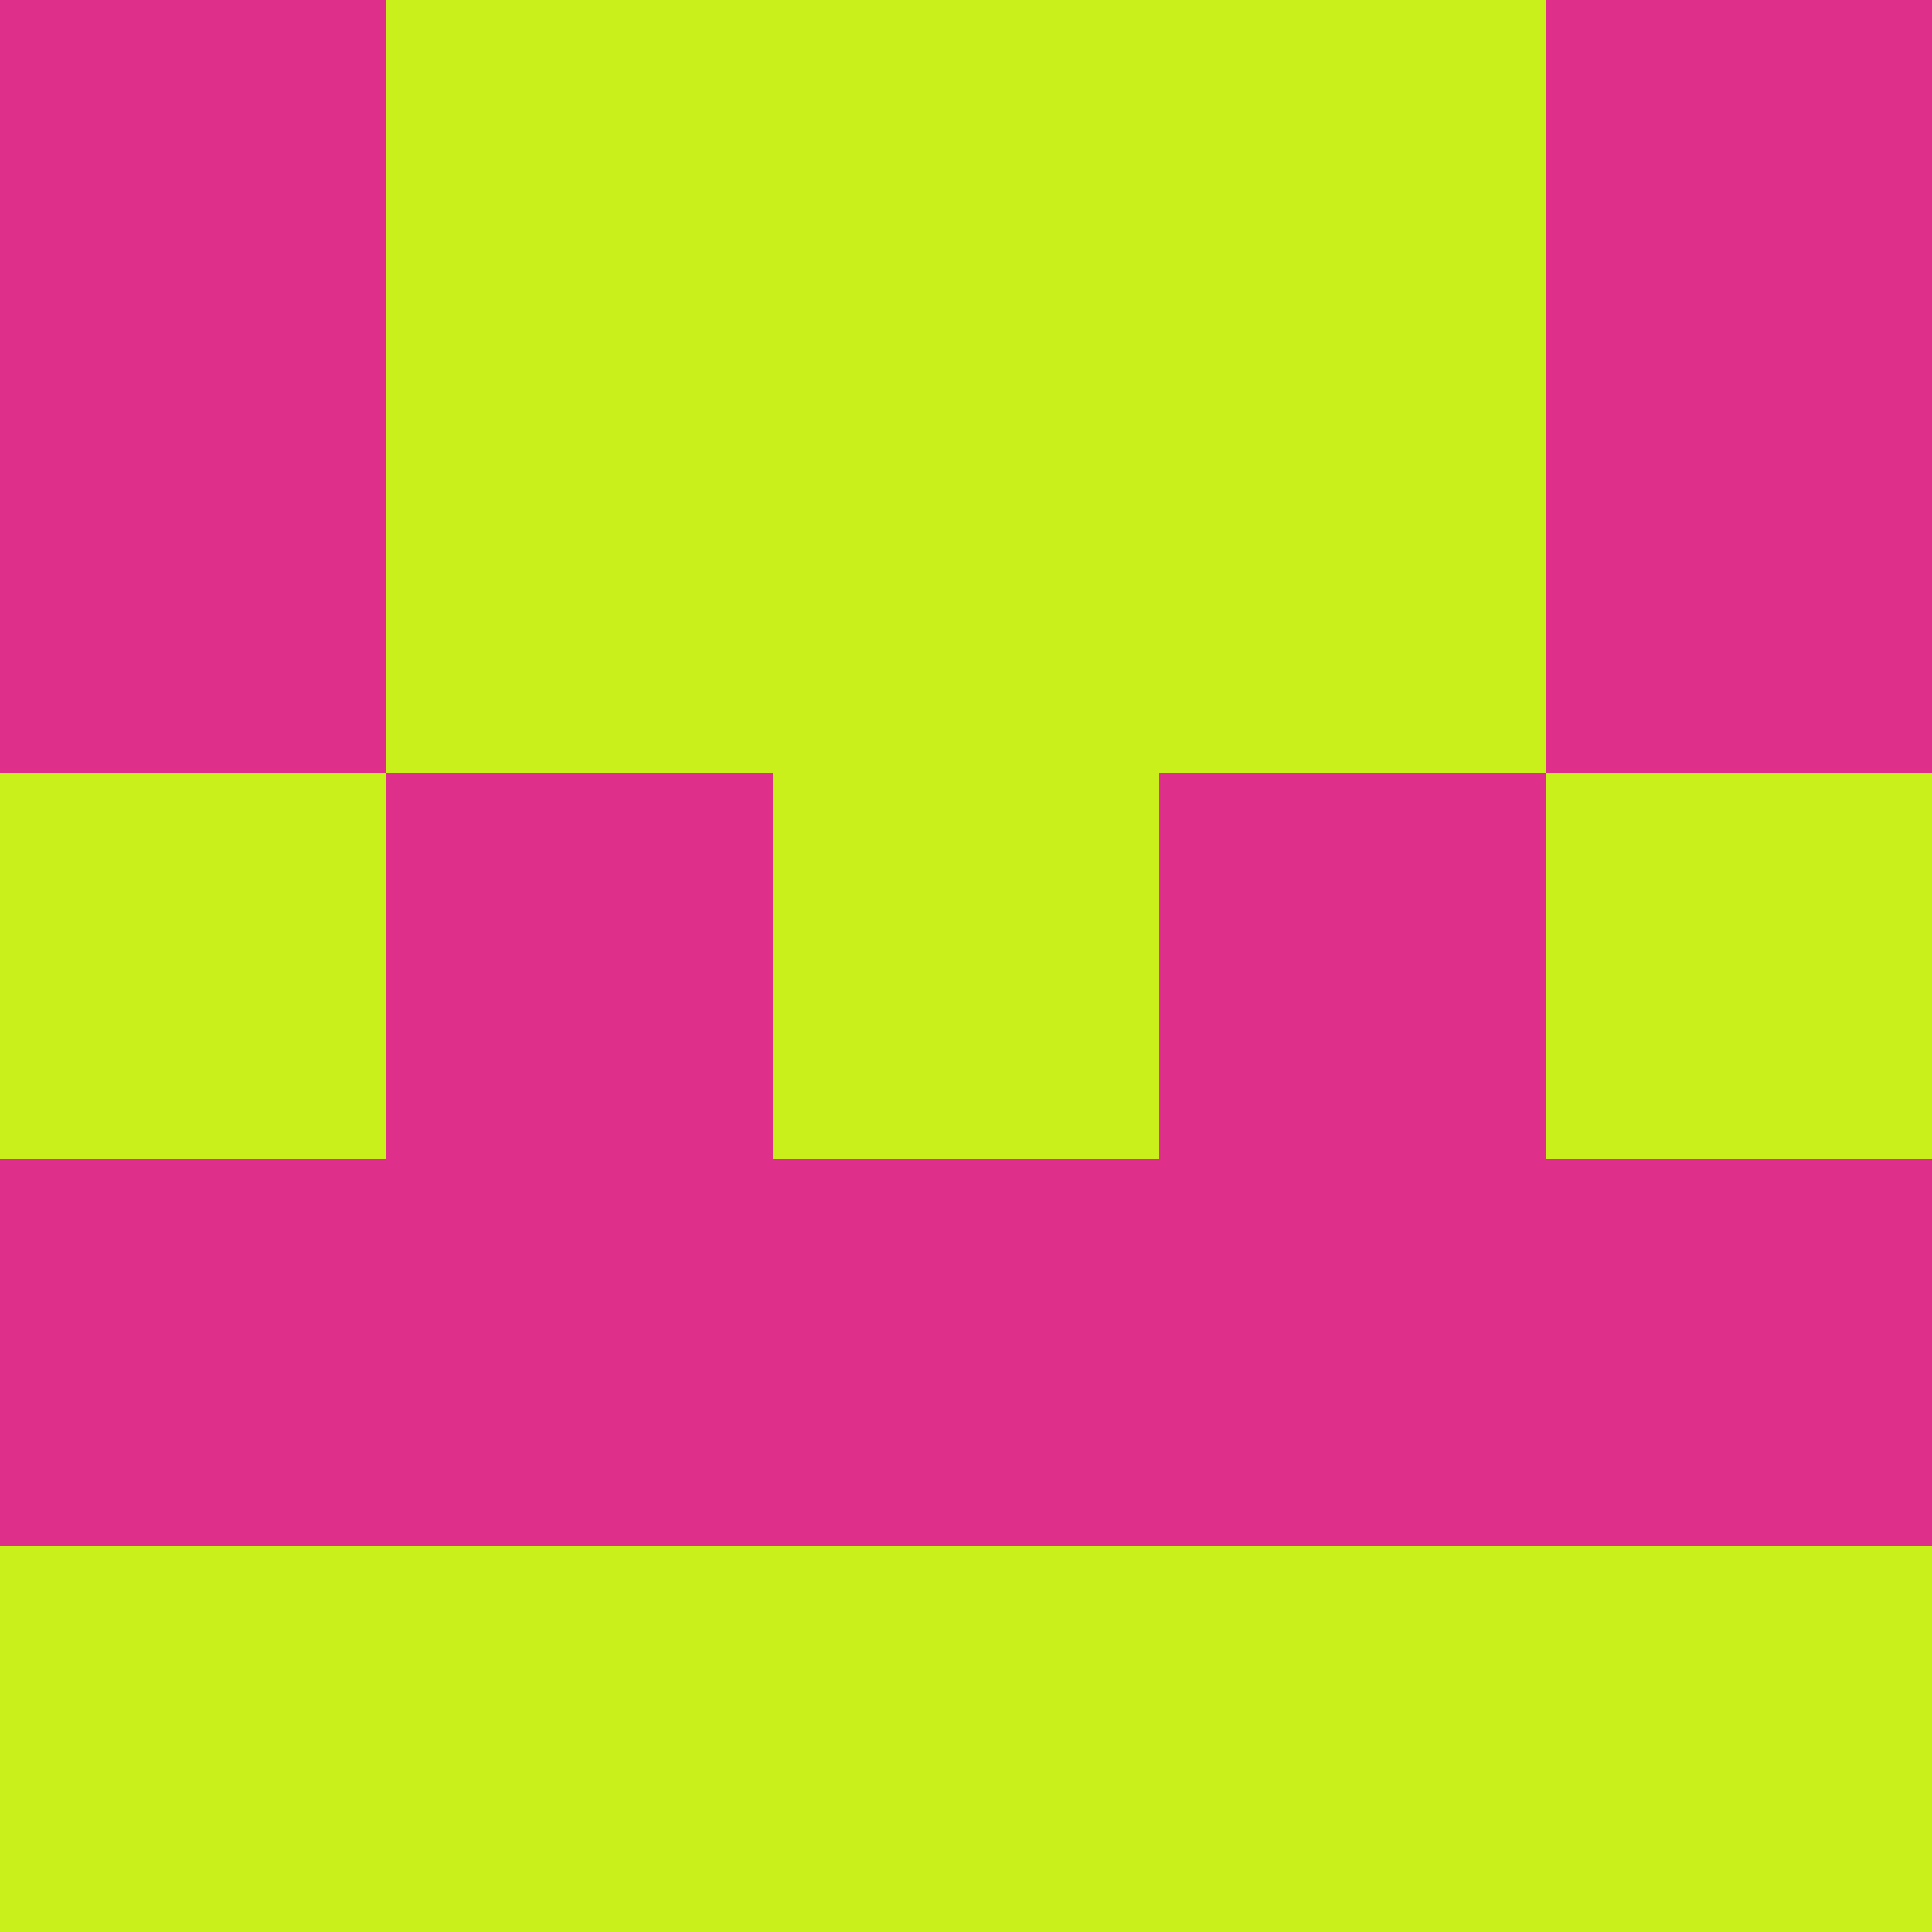 <?xml version="1.0" encoding="utf-8"?>
<!DOCTYPE svg PUBLIC "-//W3C//DTD SVG 20010904//EN"
        "http://www.w3.org/TR/2001/REC-SVG-20010904/DTD/svg10.dtd">
<svg viewBox="0 0 5 5" height="100" width="100" xml:lang="fr"
     xmlns="http://www.w3.org/2000/svg"
     xmlns:xlink="http://www.w3.org/1999/xlink">
            <rect x="0" y="0" height="1" width="1" fill="#DE308B"/>
        <rect x="4" y="0" height="1" width="1" fill="#DE308B"/>
        <rect x="1" y="0" height="1" width="1" fill="#CAF01C"/>
        <rect x="3" y="0" height="1" width="1" fill="#CAF01C"/>
        <rect x="2" y="0" height="1" width="1" fill="#CAF01C"/>
                <rect x="0" y="1" height="1" width="1" fill="#DE308B"/>
        <rect x="4" y="1" height="1" width="1" fill="#DE308B"/>
        <rect x="1" y="1" height="1" width="1" fill="#CAF01C"/>
        <rect x="3" y="1" height="1" width="1" fill="#CAF01C"/>
        <rect x="2" y="1" height="1" width="1" fill="#CAF01C"/>
                <rect x="0" y="2" height="1" width="1" fill="#CAF01C"/>
        <rect x="4" y="2" height="1" width="1" fill="#CAF01C"/>
        <rect x="1" y="2" height="1" width="1" fill="#DE308B"/>
        <rect x="3" y="2" height="1" width="1" fill="#DE308B"/>
        <rect x="2" y="2" height="1" width="1" fill="#CAF01C"/>
                <rect x="0" y="3" height="1" width="1" fill="#DE308B"/>
        <rect x="4" y="3" height="1" width="1" fill="#DE308B"/>
        <rect x="1" y="3" height="1" width="1" fill="#DE308B"/>
        <rect x="3" y="3" height="1" width="1" fill="#DE308B"/>
        <rect x="2" y="3" height="1" width="1" fill="#DE308B"/>
                <rect x="0" y="4" height="1" width="1" fill="#CAF01C"/>
        <rect x="4" y="4" height="1" width="1" fill="#CAF01C"/>
        <rect x="1" y="4" height="1" width="1" fill="#CAF01C"/>
        <rect x="3" y="4" height="1" width="1" fill="#CAF01C"/>
        <rect x="2" y="4" height="1" width="1" fill="#CAF01C"/>
        </svg>